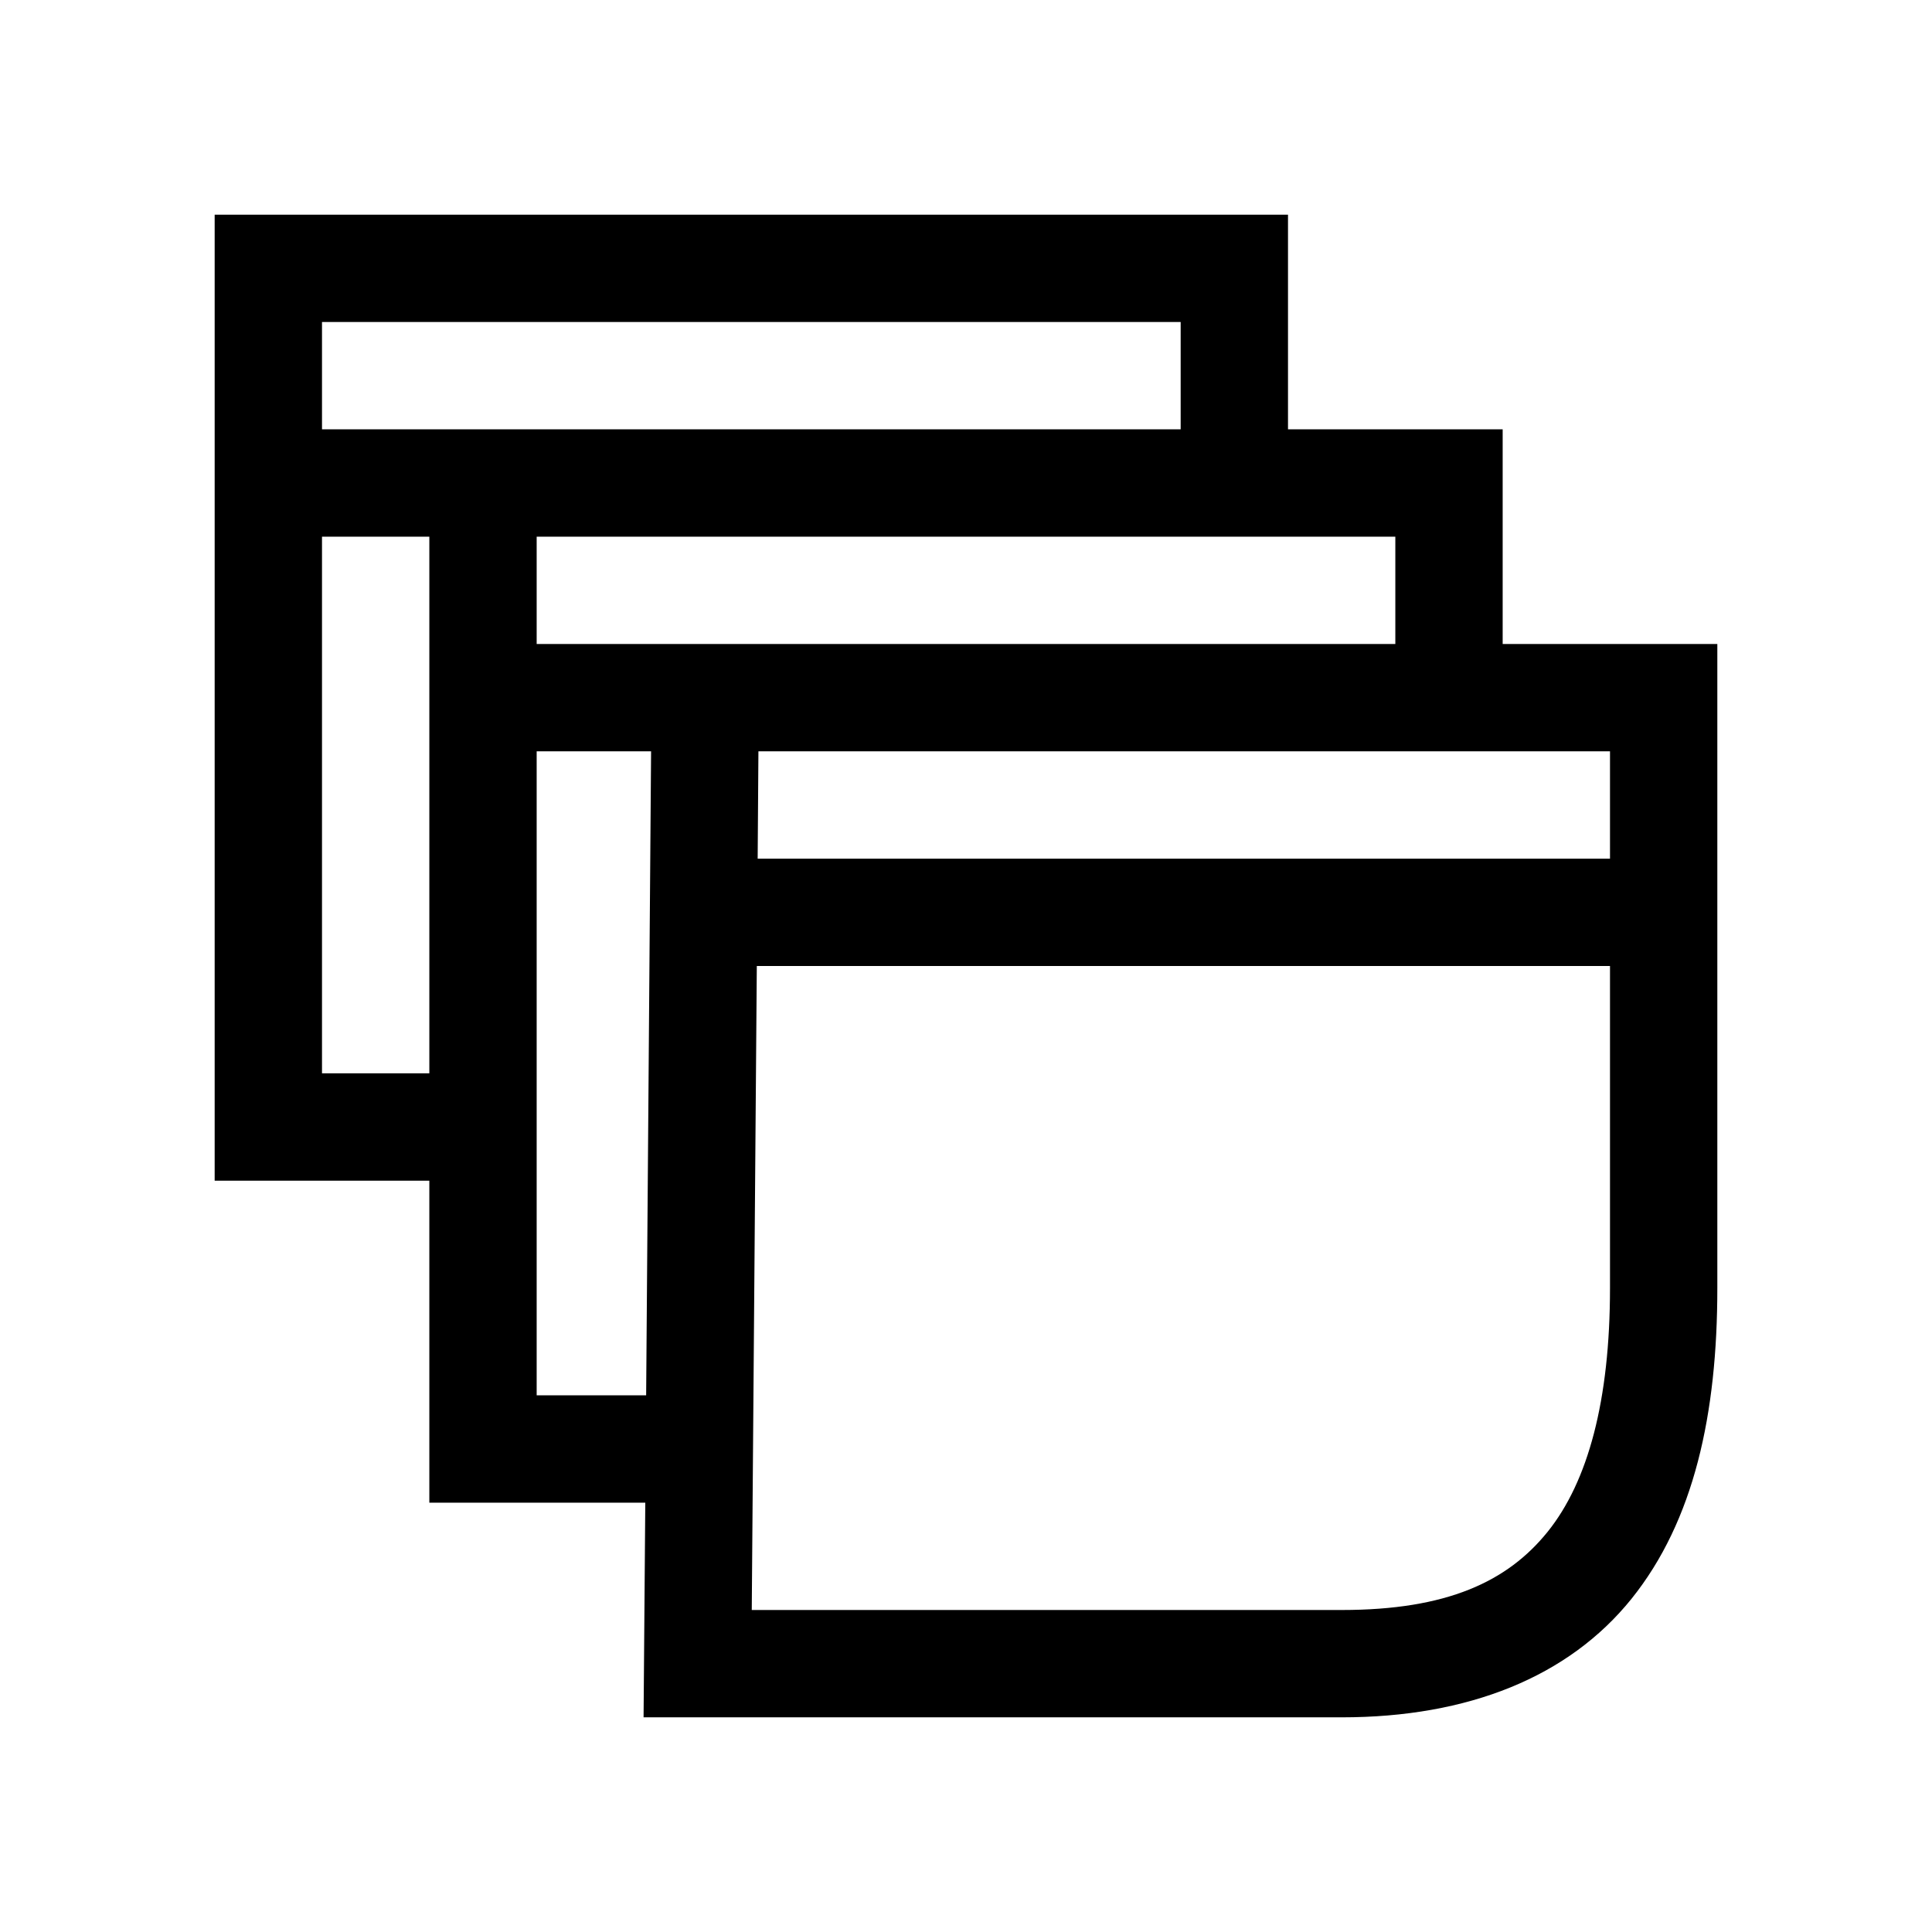 <svg xmlns="http://www.w3.org/2000/svg" fill="none" viewBox="0 0 18 18"><path d="M2 2v9h2v3h2.012l-.016 2H12.5c1.179 0 2.114-.376 2.7-1.104.584-.727.8-1.722.8-2.896V6h-2V4h-2V2Zm1 1h8v1H3Zm0 2h1v5H3Zm2 0h8v1H5Zm0 2h1.066l-.046 6H5Zm2.066 0H15v1H7.059Zm-.015 2H15v3c0 1.049-.205 1.803-.58 2.27-.375.466-.939.73-1.92.73H7.004Z" style="color:#000;vector-effect:non-scaling-stroke;fill:currentColor;-inkscape-stroke:none"/></svg>